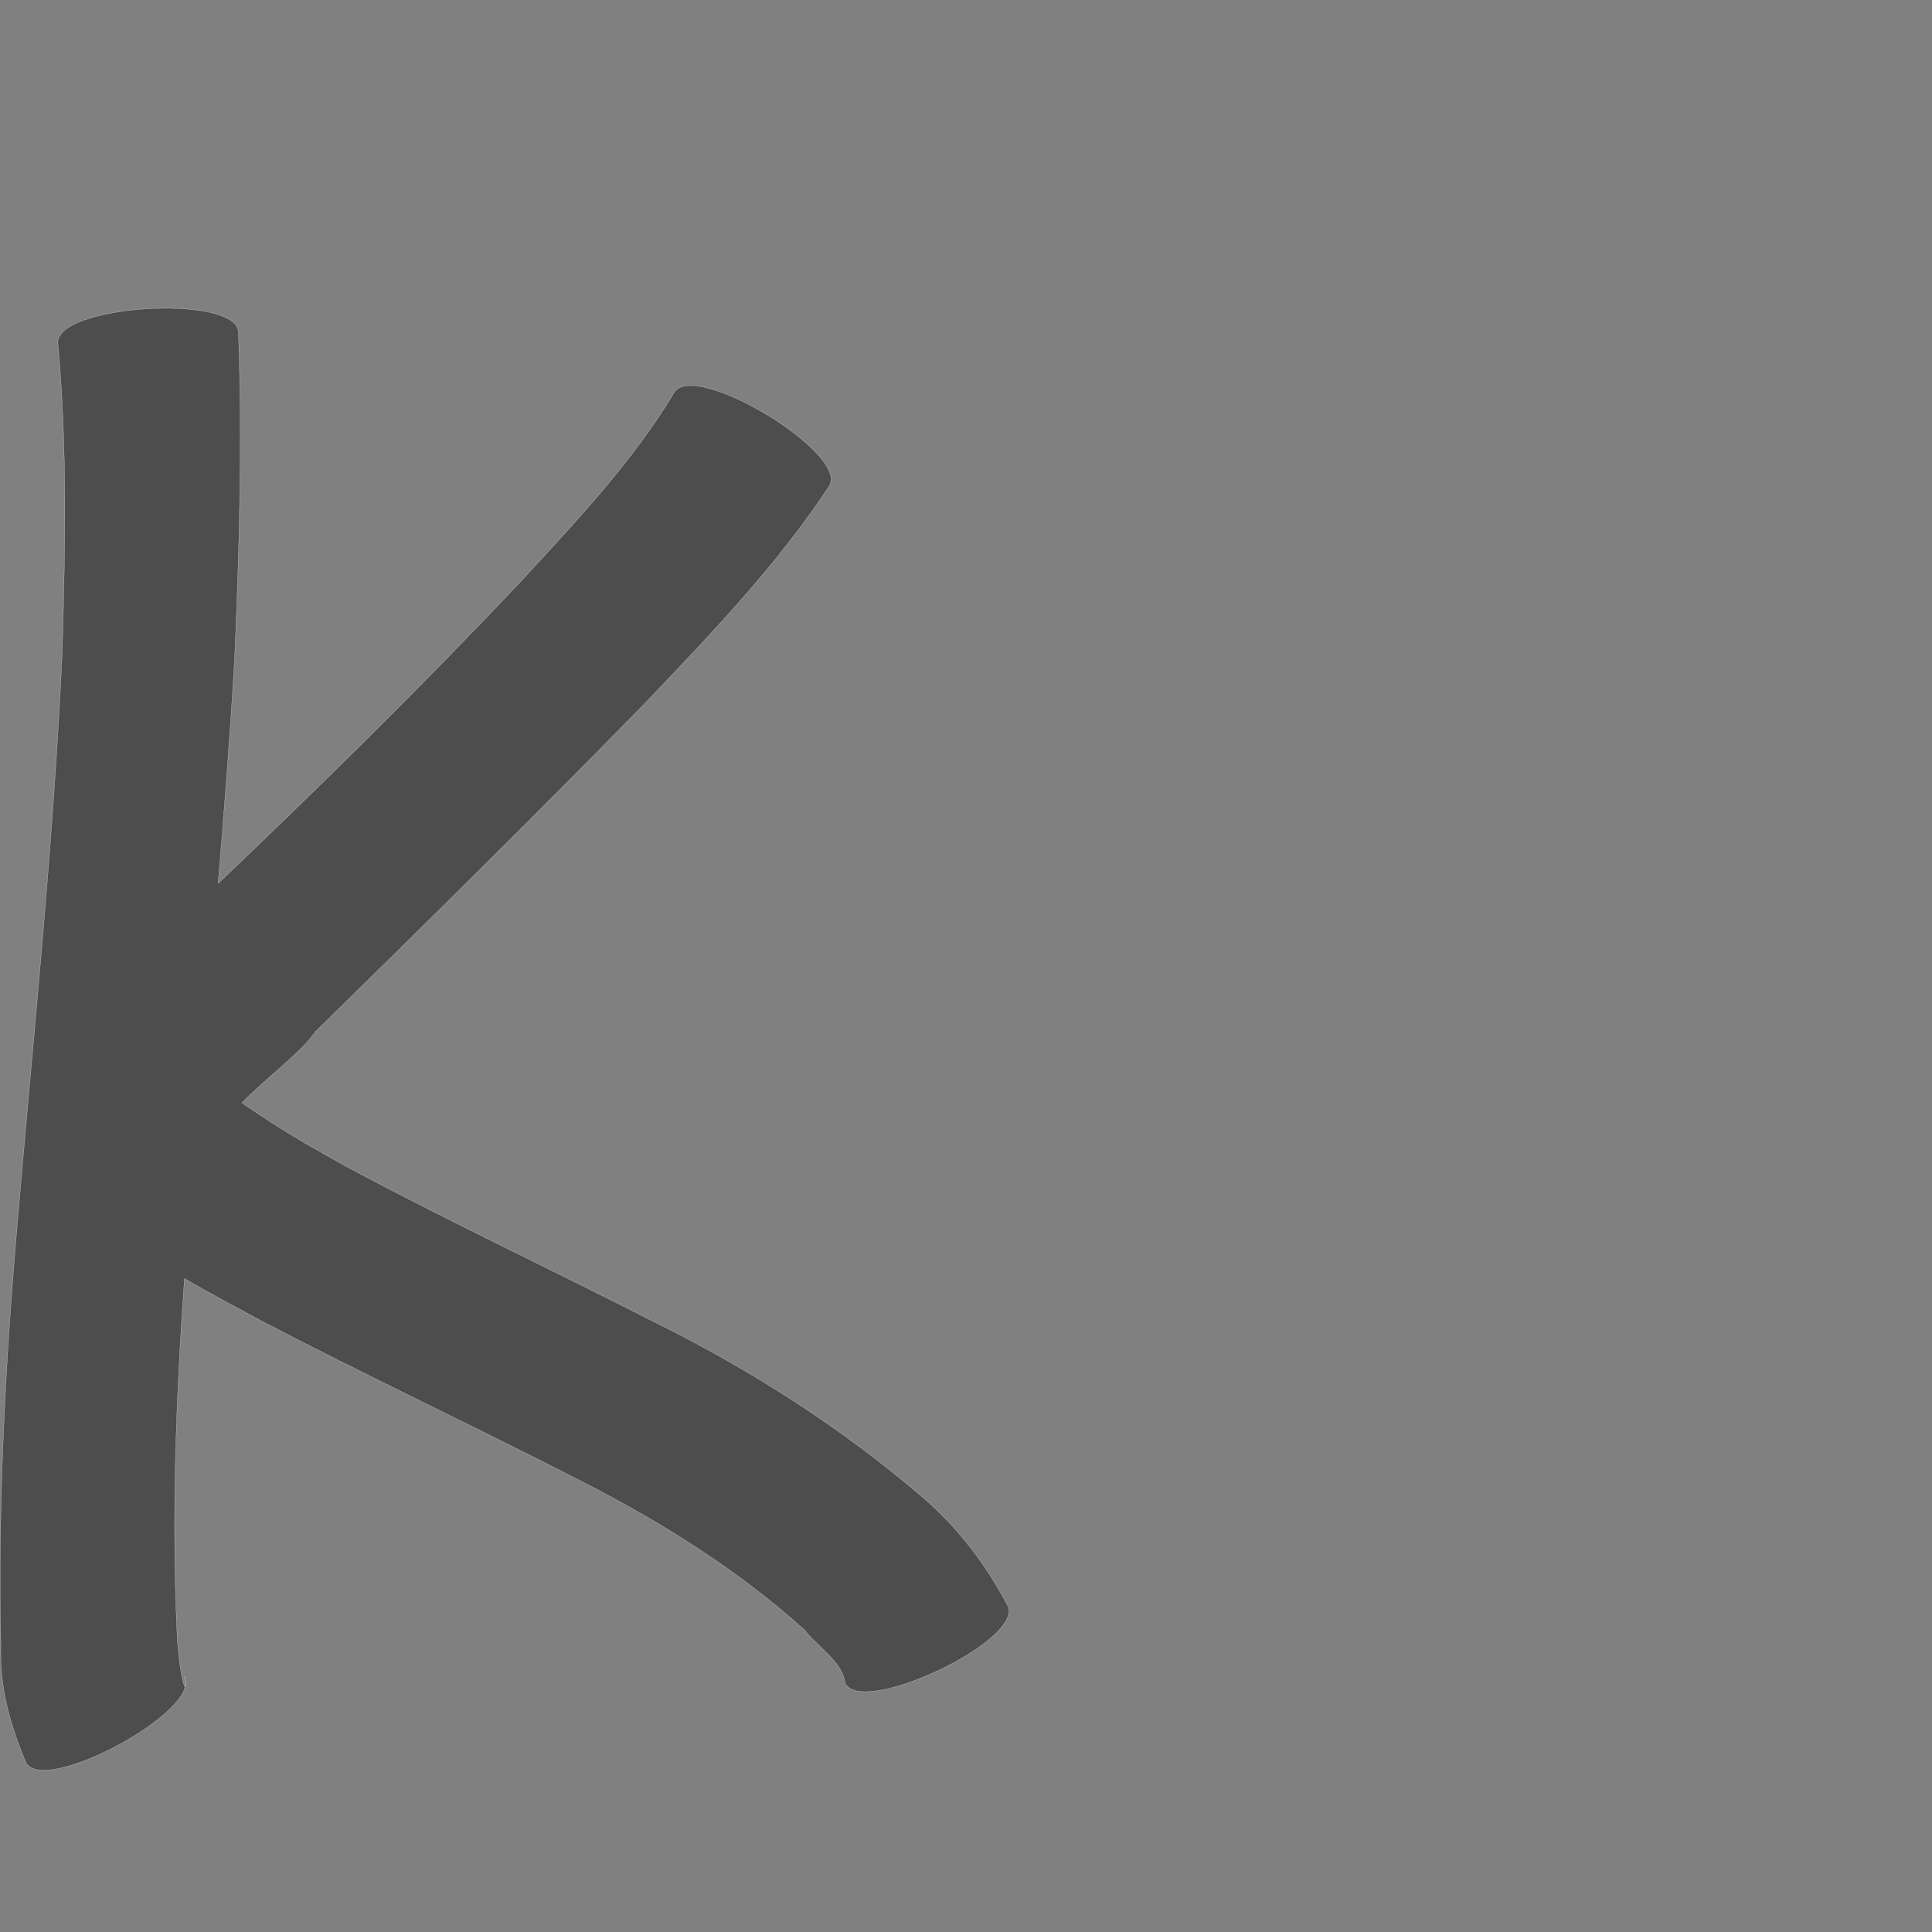 <?xml version="1.0" encoding="UTF-8" standalone="no"?>
<!-- Created with Inkscape (http://www.inkscape.org/) -->

<svg
   xmlns:dc="http://purl.org/dc/elements/1.1/"
   xmlns:cc="http://creativecommons.org/ns#"
   xmlns:rdf="http://www.w3.org/1999/02/22-rdf-syntax-ns#"
   xmlns:svg="http://www.w3.org/2000/svg"
   xmlns="http://www.w3.org/2000/svg"
   xmlns:sodipodi="http://sodipodi.sourceforge.net/DTD/sodipodi-0.dtd"
   xmlns:inkscape="http://www.inkscape.org/namespaces/inkscape"
   version="1.0"
   width="1000"
   height="1000"
   id="svg5496"
   sodipodi:version="0.32"
   inkscape:version="0.48.0 r9654"
   sodipodi:docname="K.svg"
   inkscape:output_extension="org.inkscape.output.svg.inkscape">
  <rect width="100%" height="100%" fill="#808080" stroke="none"/>
  <sodipodi:namedview
     inkscape:window-height="618"
     inkscape:window-width="691"
     inkscape:pageshadow="2"
     inkscape:pageopacity="0.0"
     borderopacity="1.0"
     bordercolor="#666666"
     pagecolor="#ffffff"
     id="base"
     showgrid="false"
     showguides="true"
     inkscape:guide-bbox="true"
     inkscape:zoom="0.28468736"
     inkscape:cx="149.60573"
     inkscape:cy="348.95"
     inkscape:window-x="6"
     inkscape:window-y="128"
     inkscape:current-layer="svg5496"
     inkscape:window-maximized="0">
    <sodipodi:guide
       orientation="horizontal"
       position="200"
       id="guide5596" />
  </sodipodi:namedview>
  <defs
     id="defs5498" />
  <path
     style="fill:#4d4d4d;fill-opacity:1;stroke:#f9f9f9;stroke-width:0.1;stroke-miterlimit:4;stroke-dasharray:none"
     d="m 84.469,159.562 c -25.965,0.209 -55.222,6.909 -54.531,18.062 4.945,53.214 3.827,106.693 2.25,160.031 -4.481,98.323 -14.729,196.274 -23.094,294.312 -6.326,73.123 -10.304,146.475 -8.656,219.875 -0.685,22.058 4.748,40.394 12.938,60.438 8.54,15.749 76.507,-19.144 82.438,-38.844 -2.515,-4.231 -4.031,-24.78 -4.031,-24.812 -3.058,-62.296 -0.729,-124.629 3.688,-186.812 14.474,8.4 28.69,15.777 39.406,21.688 54.184,28.326 109.576,54.236 163.969,82.156 42.22,21.398 82.454,46.402 117.688,78.094 5.889,8.058 19.708,16.336 20.844,27.375 8.472,17.872 92.722,-22.065 84.25,-39.938 -11.446,-21.631 -25.803,-40.603 -44.562,-56.625 -41.653,-35.668 -87.823,-65.154 -136.938,-89.594 -53.463,-27.296 -107.807,-52.79 -160.75,-81.094 -17.754,-10.065 -22.69,-12.545 -39.344,-23.156 -4.708,-3 -9.345,-6.136 -13.938,-9.312 -0.243,-0.168 -0.529,-0.403 -0.812,-0.625 12.728,-13.087 30.319,-25.674 38.094,-36.906 57.476,-56.392 114.841,-112.883 171.094,-170.5 33.658,-35.406 67.835,-70.873 94.781,-111.844 10.258,-17.031 -70.023,-65.406 -80.281,-48.375 -21.911,36.464 -51.602,67.53 -80.25,98.688 -50.364,53.364 -102.717,104.805 -155.812,155.438 3.251,-38.738 6.251,-77.5 8.531,-116.312 2.478,-56.35 4.048,-112.728 1.969,-169.125 -0.537,-8.675 -18.742,-12.444 -38.938,-12.281 z m 11.344,713.875 c 0.052,0.087 0.073,0.177 0.125,0.25 0.615,0.853 0.497,-0.33 0.219,-1.906 -0.065,0.54 -0.173,1.089 -0.344,1.656 z m 0.344,-1.656 c 0.174,-1.444 -0.031,-2.789 -0.688,-4 0.074,0.927 0.442,2.606 0.688,4 z"
     id="path4450"
     inkscape:connector-curvature="0"
     sodipodi:nodetypes="scccccccccccccccccscccccccccsccccccc" />
</svg>

